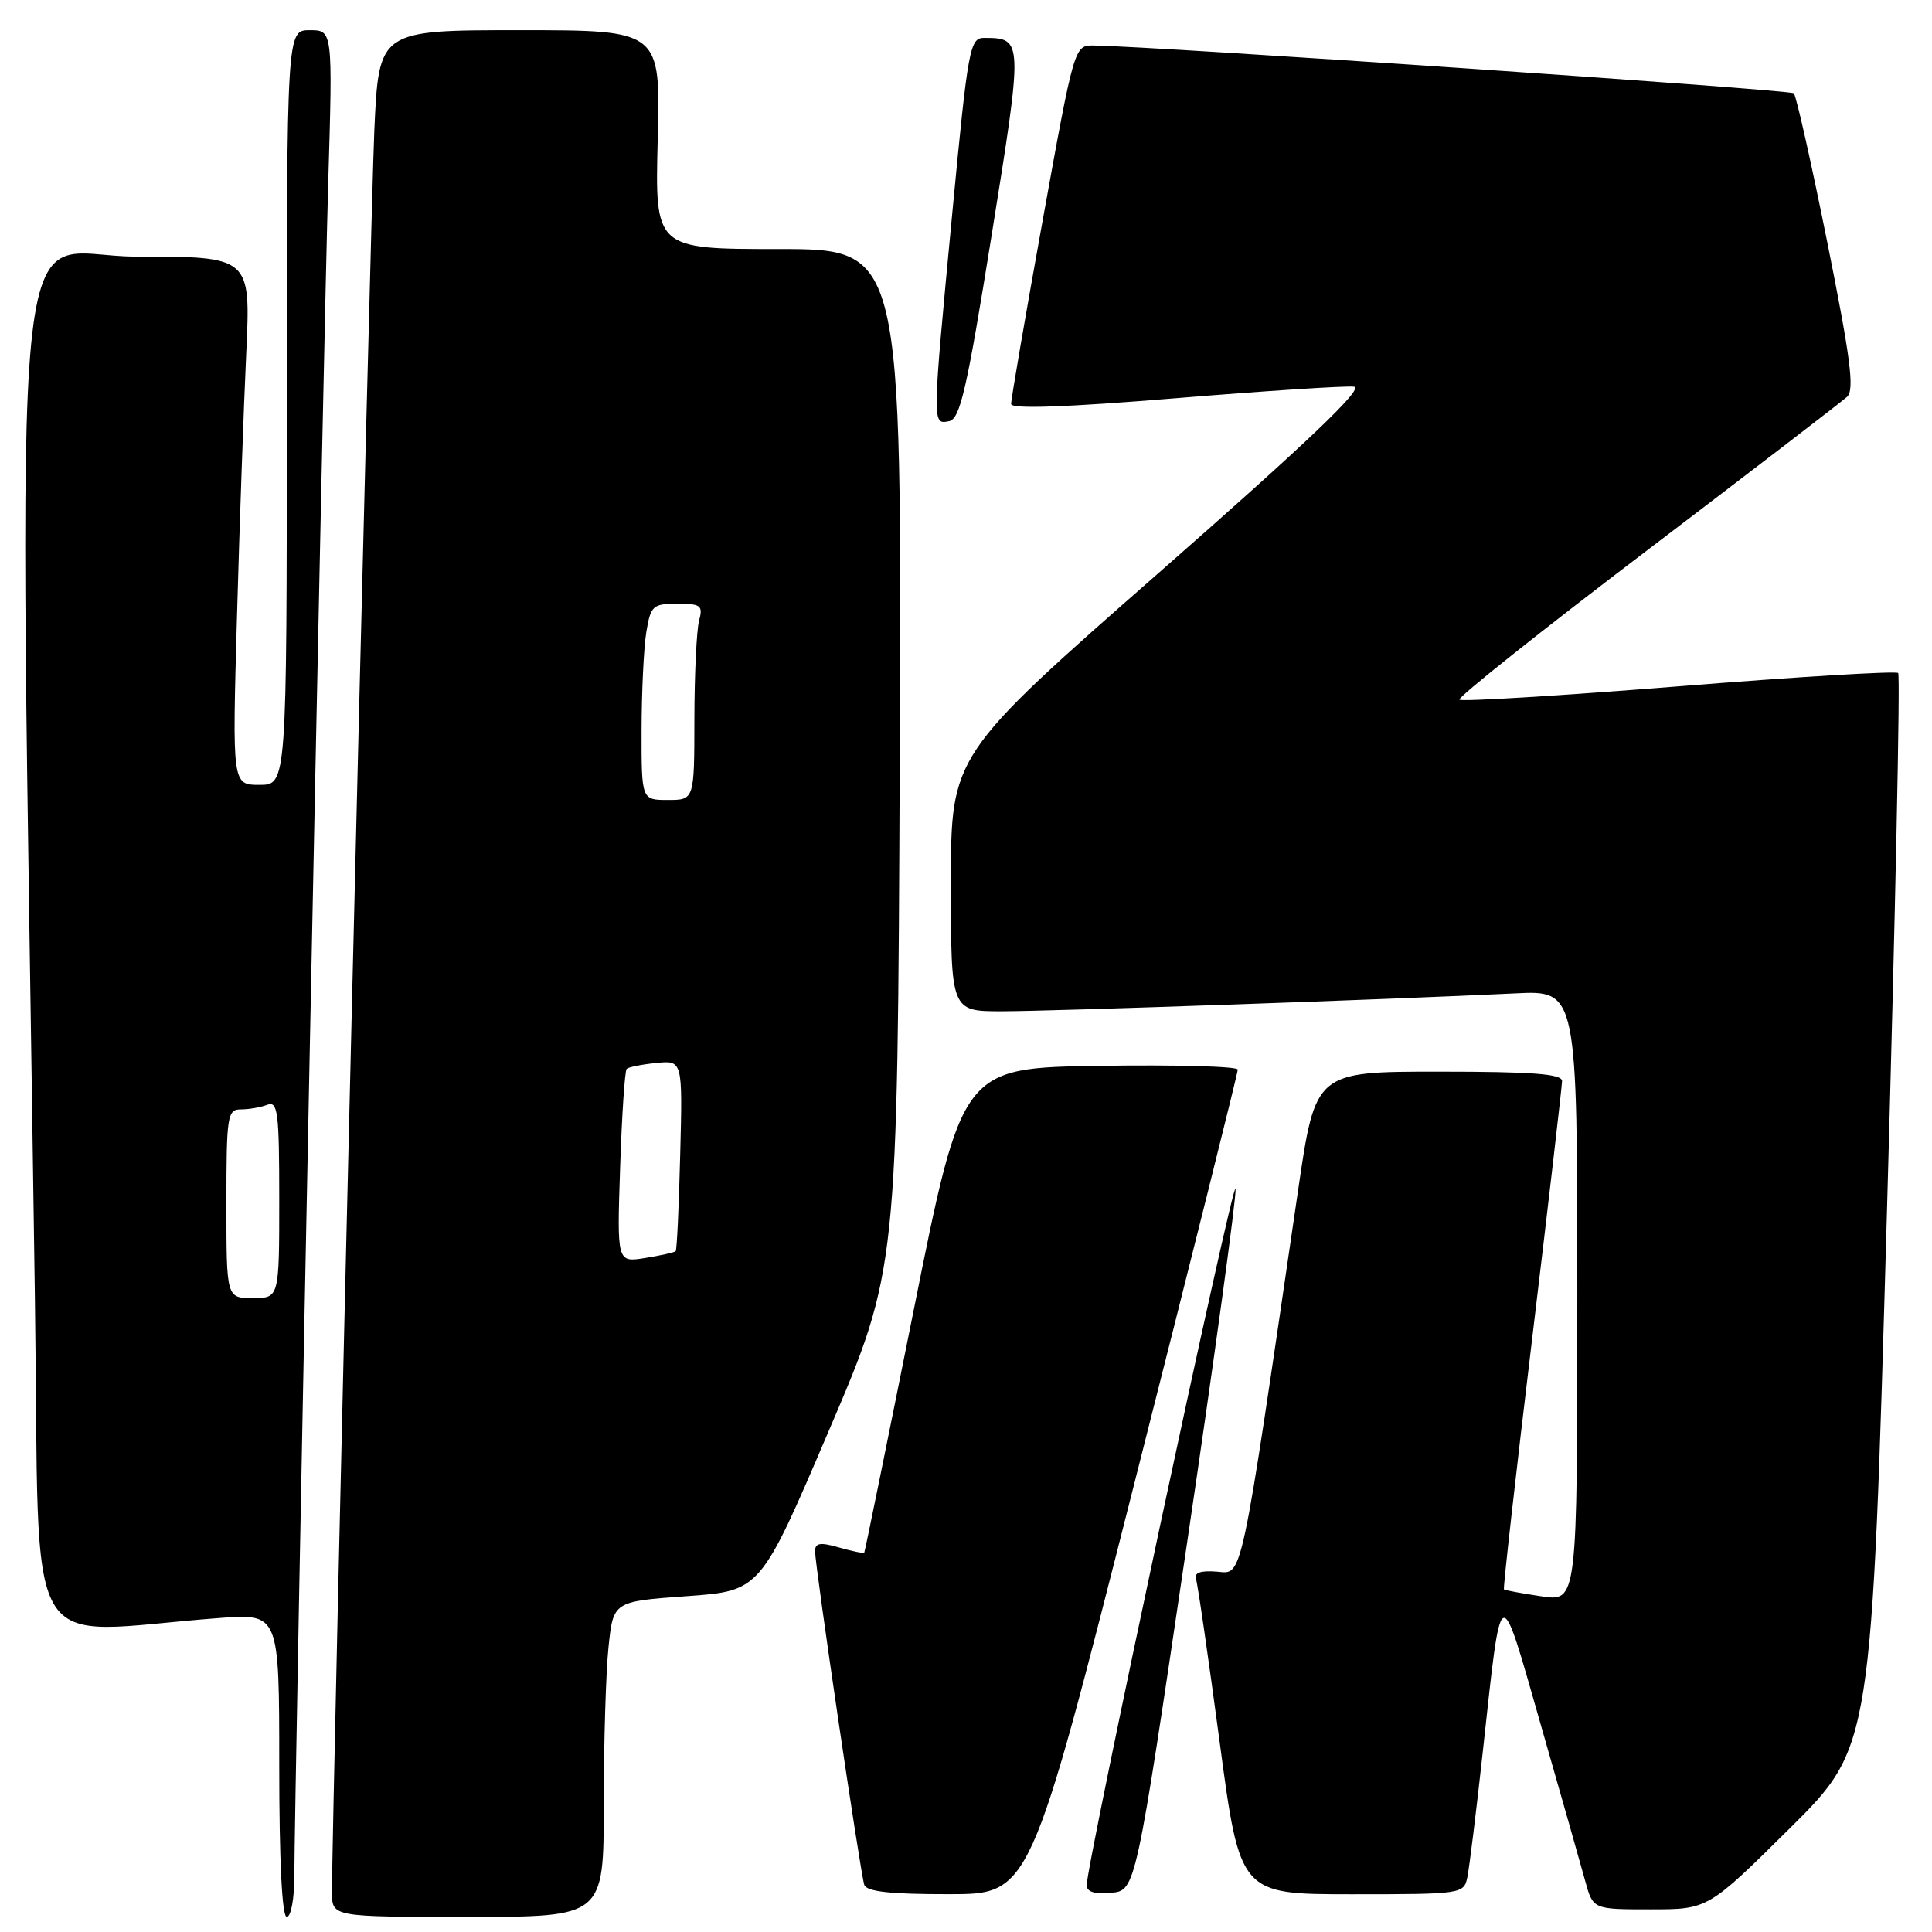 <?xml version="1.0" encoding="UTF-8" standalone="no"?>
<!DOCTYPE svg PUBLIC "-//W3C//DTD SVG 1.1//EN" "http://www.w3.org/Graphics/SVG/1.1/DTD/svg11.dtd" >
<svg xmlns="http://www.w3.org/2000/svg" xmlns:xlink="http://www.w3.org/1999/xlink" version="1.1" viewBox="0 0 256 256">
 <g >
 <path fill="currentColor"
d=" M 39.00 248.64 C 39.00 238.83 42.88 44.82 43.49 24.25 C 44.09 4.00 44.09 4.00 41.04 4.00 C 38.00 4.00 38.00 4.00 38.00 54.00 C 38.00 104.00 38.00 104.00 34.38 104.00 C 30.77 104.00 30.77 104.00 31.40 81.75 C 31.74 69.51 32.30 53.76 32.63 46.75 C 33.22 34.00 33.22 34.00 17.99 34.00 C 1.00 34.00 2.46 18.87 4.63 172.34 C 5.32 221.38 2.43 216.40 29.00 214.40 C 37.00 213.79 37.00 213.79 37.00 233.90 C 37.00 246.63 37.37 254.00 38.00 254.00 C 38.55 254.00 39.00 251.59 39.00 248.64 Z  M 80.00 239.15 C 80.00 230.98 80.28 221.57 80.63 218.25 C 81.26 212.20 81.26 212.20 91.01 211.50 C 100.76 210.80 100.76 210.80 109.84 189.54 C 118.93 168.28 118.93 168.28 119.22 100.64 C 119.50 33.00 119.50 33.00 103.14 33.00 C 86.78 33.00 86.78 33.00 87.15 18.50 C 87.53 4.00 87.53 4.00 68.87 4.00 C 50.20 4.00 50.20 4.00 49.60 17.25 C 49.08 28.77 43.95 242.03 43.99 250.75 C 44.00 254.00 44.00 254.00 62.00 254.00 C 80.00 254.00 80.00 254.00 80.00 239.15 Z  M 237.17 242.25 C 248.01 231.50 248.01 231.50 250.03 160.60 C 251.13 121.61 251.81 89.47 251.52 89.18 C 251.23 88.89 238.14 89.68 222.44 90.94 C 206.73 92.19 193.65 92.99 193.38 92.71 C 193.10 92.44 204.27 83.55 218.19 72.97 C 232.11 62.39 244.06 53.21 244.75 52.58 C 245.75 51.65 245.22 47.52 242.14 32.18 C 240.01 21.59 238.01 12.67 237.69 12.36 C 237.21 11.88 152.95 6.13 144.93 6.03 C 142.36 6.00 142.35 6.00 138.15 29.25 C 135.84 42.04 133.96 52.96 133.98 53.53 C 133.99 54.22 141.29 53.96 155.75 52.77 C 167.71 51.79 178.36 51.10 179.42 51.24 C 180.79 51.42 173.34 58.53 153.67 75.79 C 126.00 100.07 126.00 100.07 126.00 117.04 C 126.00 134.00 126.00 134.00 132.73 134.00 C 139.33 134.00 184.50 132.42 200.75 131.63 C 209.00 131.22 209.00 131.22 209.00 171.72 C 209.00 212.23 209.00 212.23 204.25 211.52 C 201.64 211.13 199.40 210.72 199.28 210.60 C 199.15 210.48 200.83 195.56 203.01 177.44 C 205.19 159.32 206.97 143.94 206.98 143.25 C 207.00 142.30 203.07 142.00 190.65 142.00 C 174.30 142.00 174.30 142.00 172.00 157.75 C 164.25 210.67 164.71 208.53 161.22 208.25 C 159.06 208.08 158.19 208.40 158.48 209.25 C 158.71 209.94 160.11 219.61 161.60 230.75 C 164.30 251.00 164.30 251.00 179.13 251.00 C 193.70 251.00 193.97 250.96 194.43 248.75 C 194.69 247.51 195.62 239.97 196.49 232.00 C 199.00 209.03 198.63 209.21 204.15 228.50 C 206.83 237.85 209.49 247.19 210.05 249.25 C 211.08 253.00 211.08 253.00 218.70 253.00 C 226.32 253.00 226.32 253.00 237.17 242.25 Z  M 150.26 196.74 C 157.83 166.91 164.02 142.15 164.01 141.73 C 164.01 141.30 155.79 141.08 145.75 141.23 C 127.50 141.50 127.50 141.50 121.09 173.50 C 117.56 191.10 114.61 205.60 114.52 205.73 C 114.44 205.86 112.93 205.55 111.18 205.05 C 108.68 204.33 108.00 204.44 108.00 205.55 C 108.00 207.51 114.00 248.20 114.52 249.75 C 114.82 250.65 117.98 251.00 125.72 250.99 C 136.50 250.99 136.50 250.99 150.26 196.74 Z  M 157.21 205.00 C 160.92 179.97 163.84 158.60 163.72 157.50 C 163.51 155.61 143.97 247.04 143.99 249.81 C 144.00 250.69 145.08 251.02 147.24 250.81 C 150.48 250.50 150.48 250.50 157.21 205.00 Z  M 131.40 31.14 C 135.57 5.18 135.57 5.05 130.45 5.02 C 128.50 5.00 128.28 6.18 126.18 28.25 C 123.50 56.52 123.50 56.24 125.75 55.81 C 127.22 55.53 128.11 51.66 131.40 31.14 Z  M 30.00 159.50 C 30.00 147.84 30.13 147.00 31.92 147.00 C 32.97 147.00 34.55 146.73 35.42 146.39 C 36.81 145.86 37.00 147.35 37.00 158.89 C 37.00 172.00 37.00 172.00 33.50 172.00 C 30.00 172.00 30.00 172.00 30.00 159.50 Z  M 82.17 154.69 C 82.40 147.75 82.79 141.88 83.04 141.63 C 83.29 141.39 85.06 141.04 86.97 140.85 C 90.45 140.50 90.45 140.50 90.13 153.00 C 89.96 159.88 89.69 165.63 89.53 165.79 C 89.38 165.95 87.56 166.36 85.50 166.69 C 81.75 167.30 81.75 167.30 82.17 154.69 Z  M 85.01 96.75 C 85.02 91.66 85.30 85.81 85.64 83.75 C 86.22 80.25 86.50 80.00 89.75 80.00 C 92.87 80.00 93.17 80.23 92.63 82.25 C 92.30 83.49 92.02 89.34 92.01 95.25 C 92.00 106.00 92.00 106.00 88.50 106.00 C 85.00 106.00 85.00 106.00 85.01 96.75 Z "/>
</g>
</svg>